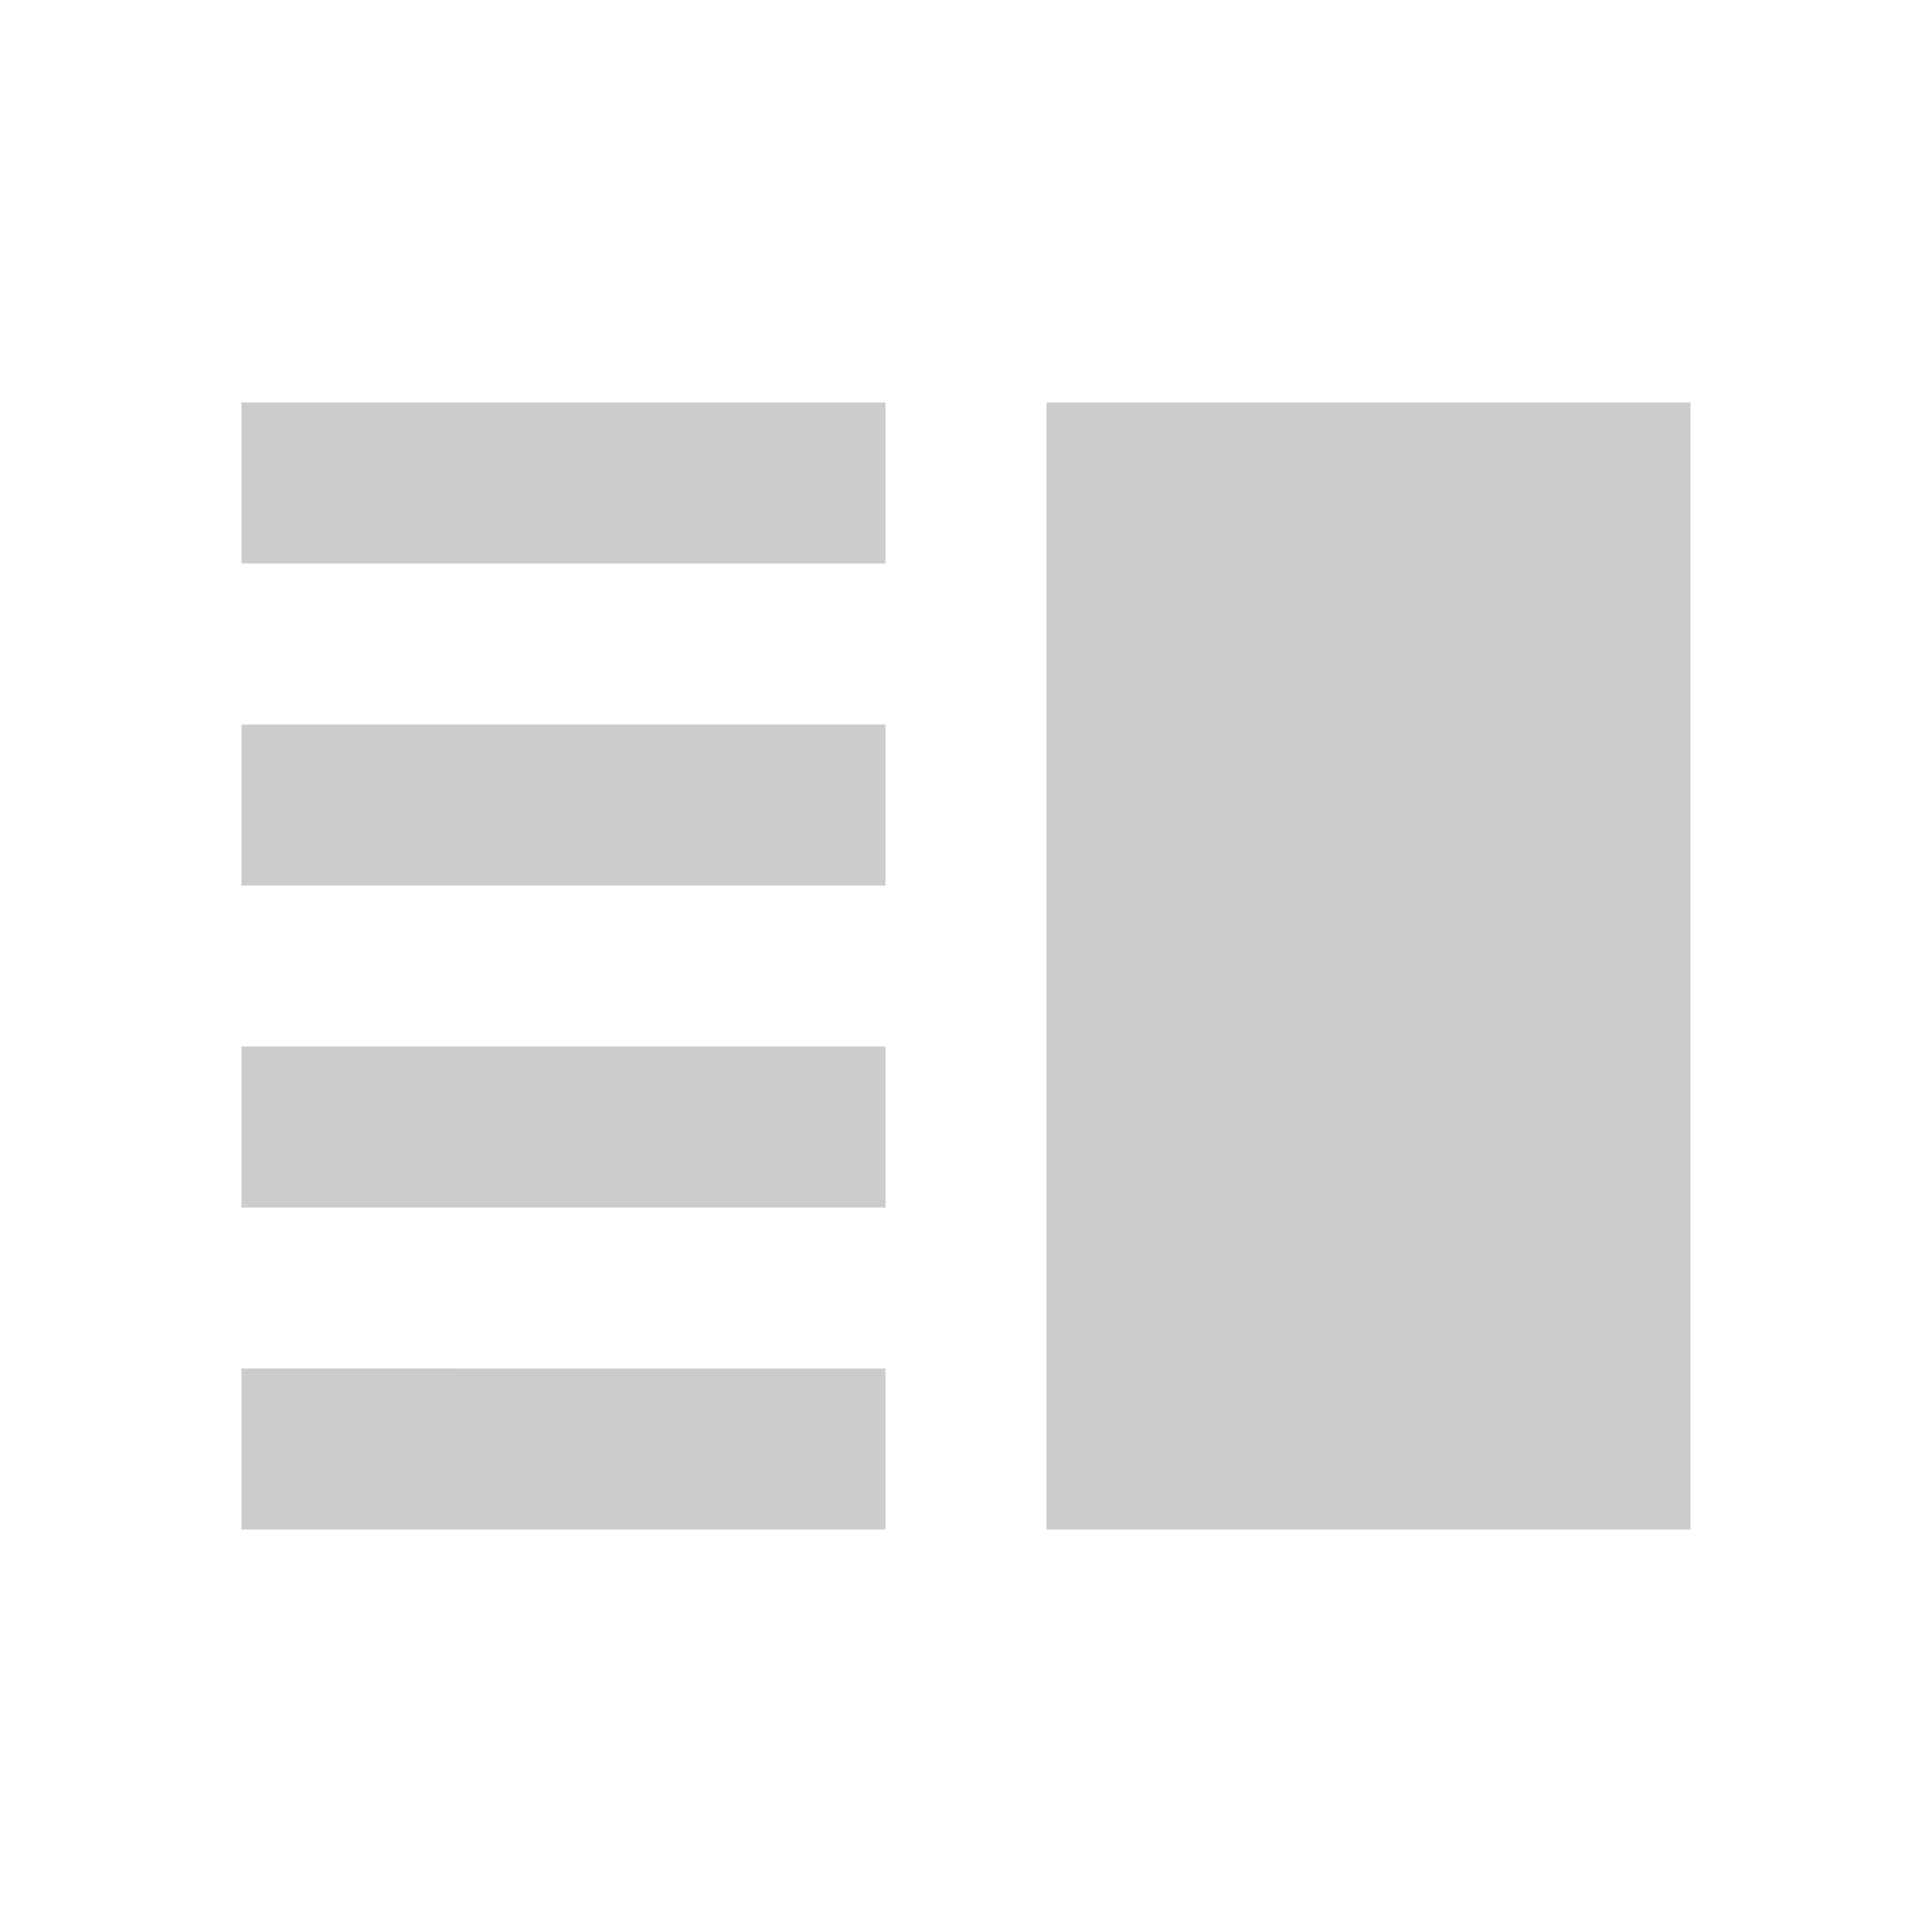 <svg fill="#CCCCCC" xmlns="http://www.w3.org/2000/svg" height="24" viewBox="0 0 24 24" width="24"><path d="M0 0h24v24H0V0z" fill="none"/><path d="M3 15h8v-2H3v2zm0 4h8v-2H3v2zm0-8h8V9H3v2zm0-6v2h8V5H3zm10 0h8v14h-8V5z"/></svg>